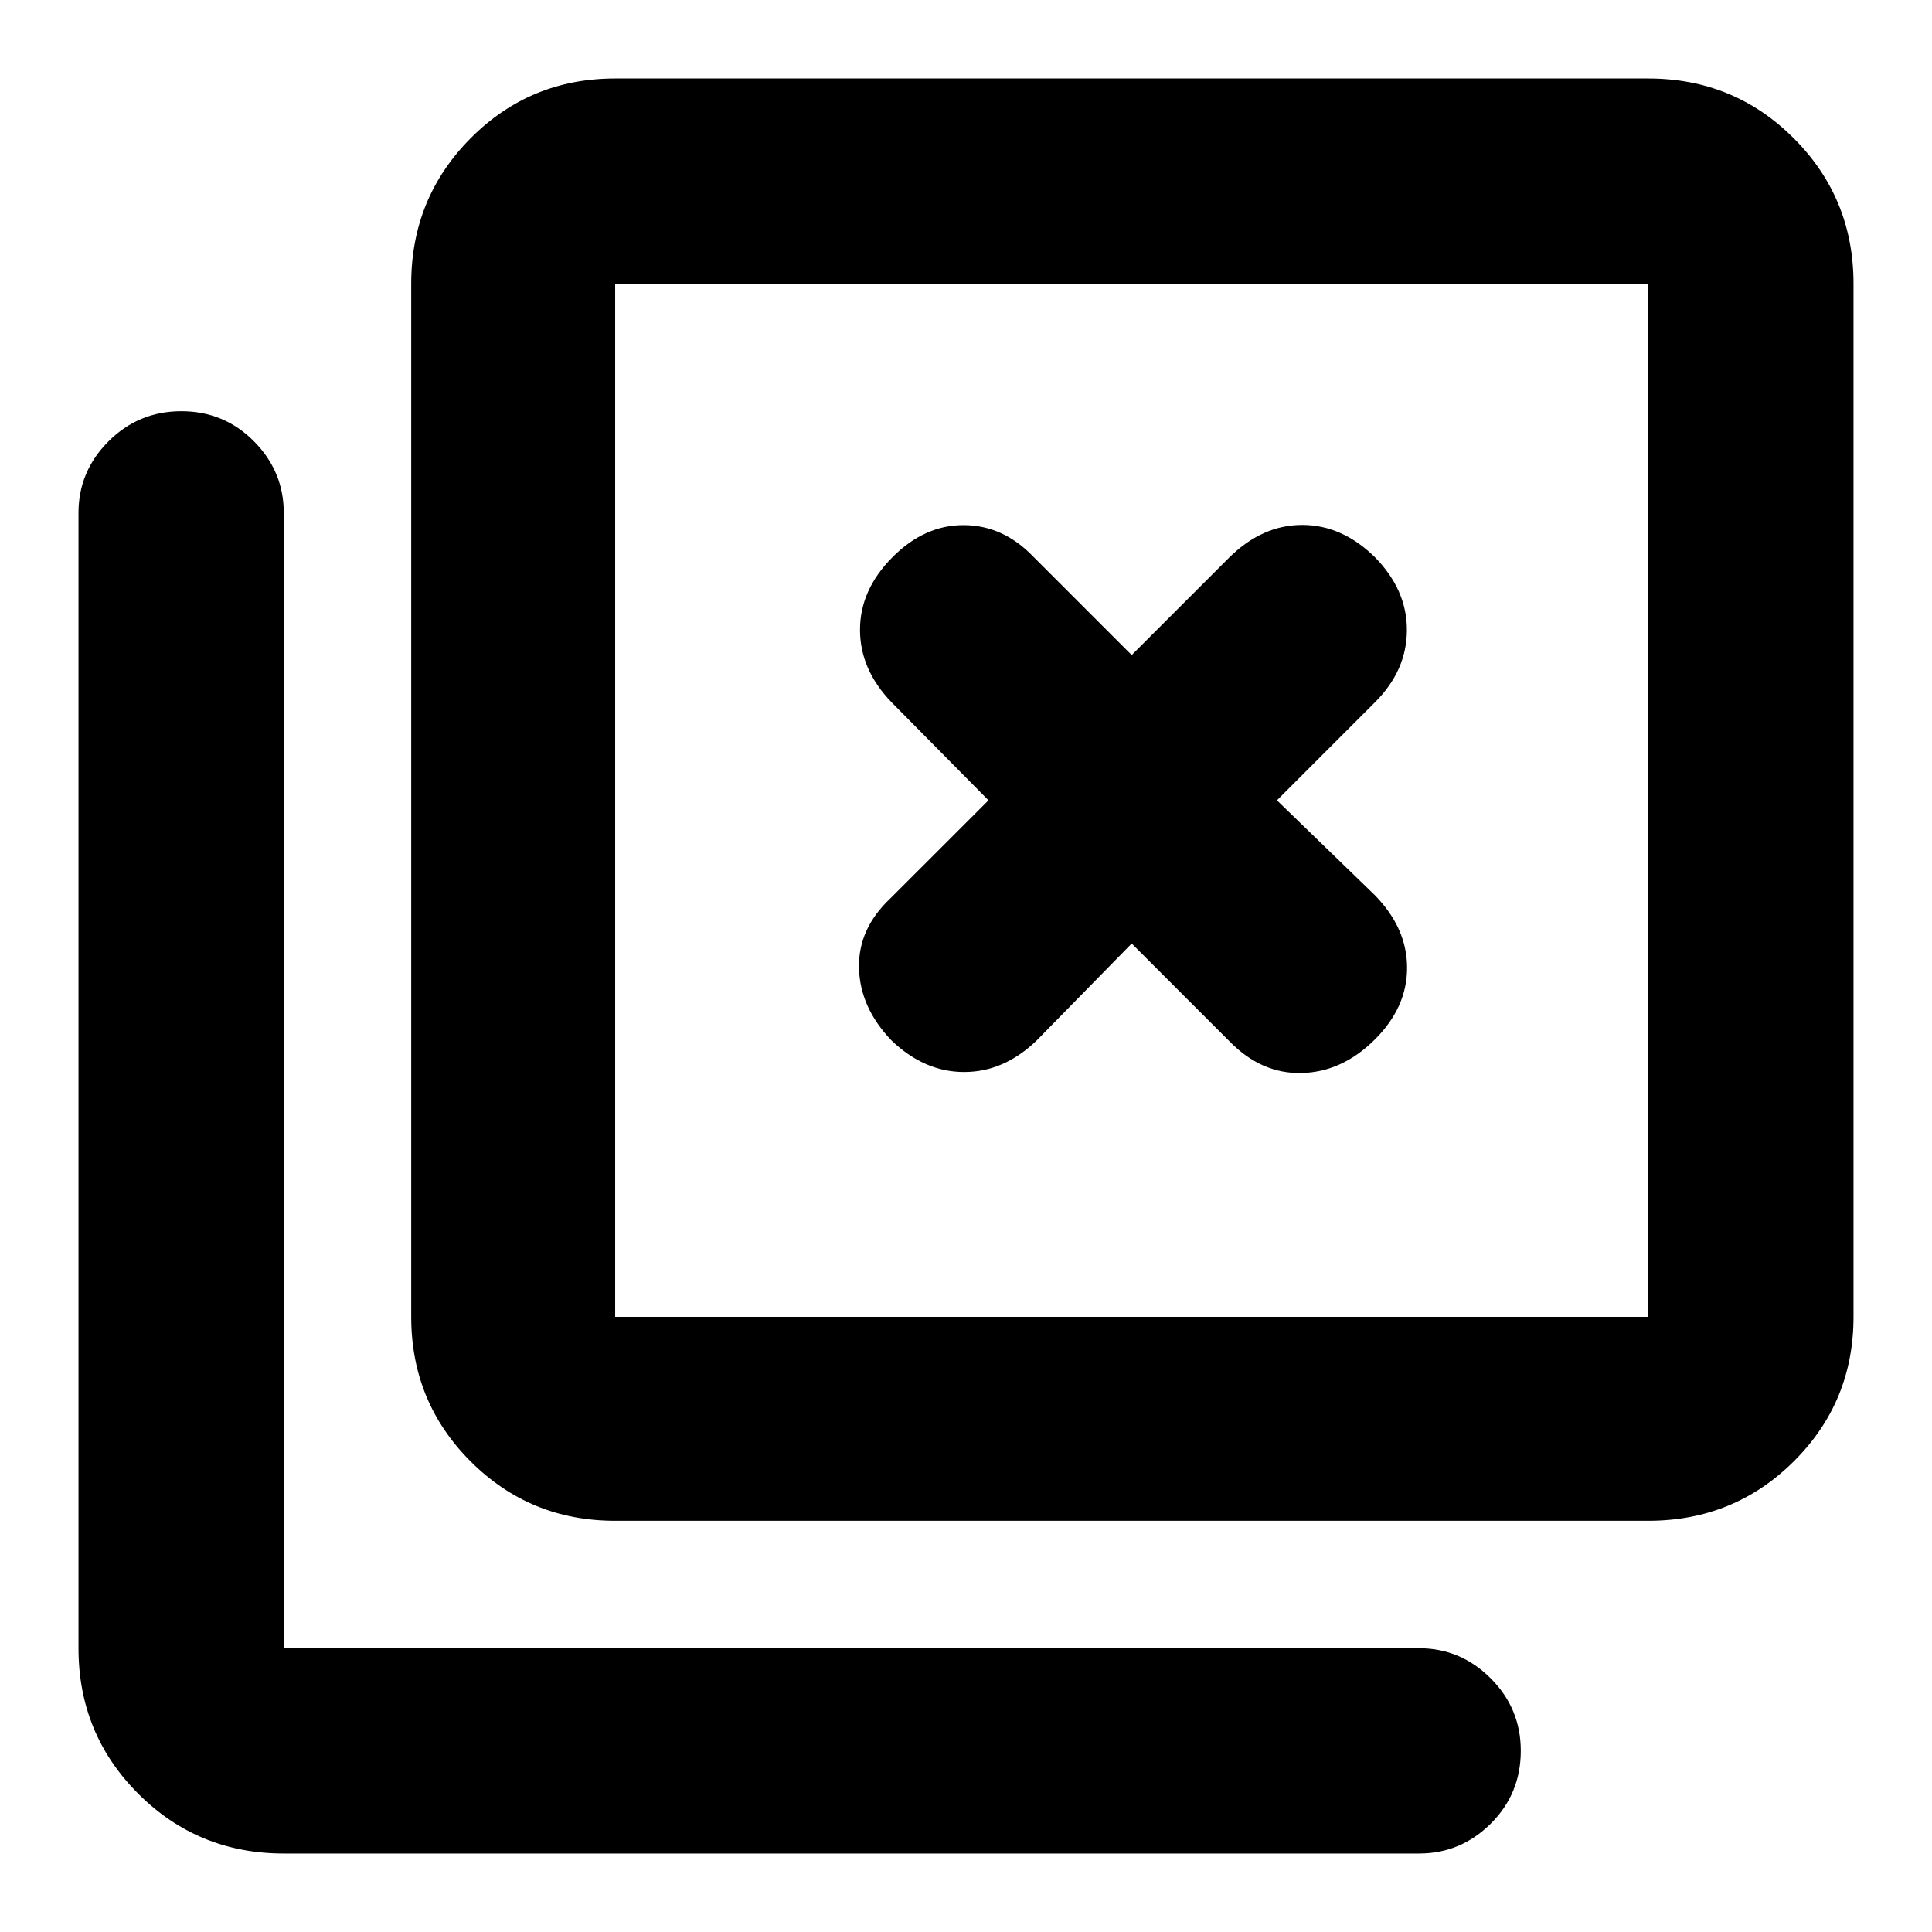 <svg xmlns="http://www.w3.org/2000/svg" height="40" viewBox="0 -960 960 960" width="40"><path d="M305.67-204.33q-42.33 0-71.83-29.51-29.51-29.5-29.51-71.83V-819q0-42.6 29.51-72.3 29.5-29.7 71.83-29.7H819q42.6 0 72.3 29.7Q921-861.6 921-819v513.33q0 42.33-29.7 71.83-29.7 29.51-72.3 29.51H305.67Zm0-101.34H819V-819H305.67v513.33ZM141-39q-42.6 0-72.3-29.7Q39-98.4 39-141v-564.17q0-20.61 14.95-35.56 14.95-14.94 36.17-14.94 21.21 0 36.05 14.94Q141-725.78 141-705.17V-141h564.17q20.61 0 35.56 14.98 14.94 14.97 14.94 35.97 0 21.38-14.94 36.22Q725.78-39 705.17-39H141Zm164.67-780v513.33V-819Zm209.39 376.05 47.27-48.22L611-442.5q15.83 16.17 35.83 15.67 20-.5 36.17-16.5t16.17-35.75q0-19.75-16-36.09l-48.67-47.16 48.78-48.78q15.72-15.72 15.8-35.72.09-20-15.91-36.34-16.34-16-36.09-16-19.75 0-36.08 16l-48.67 48.67-48.77-48.78q-15.06-15.72-34.64-15.8-19.59-.09-35.59 16.08-16 16.17-16 35.92t15.62 35.97l48.22 48.78-48.67 48.66q-16.17 15.17-15.67 34.75.5 19.59 16.17 35.92 16.33 15.67 36.08 15.67t35.98-15.62Z"/></svg>